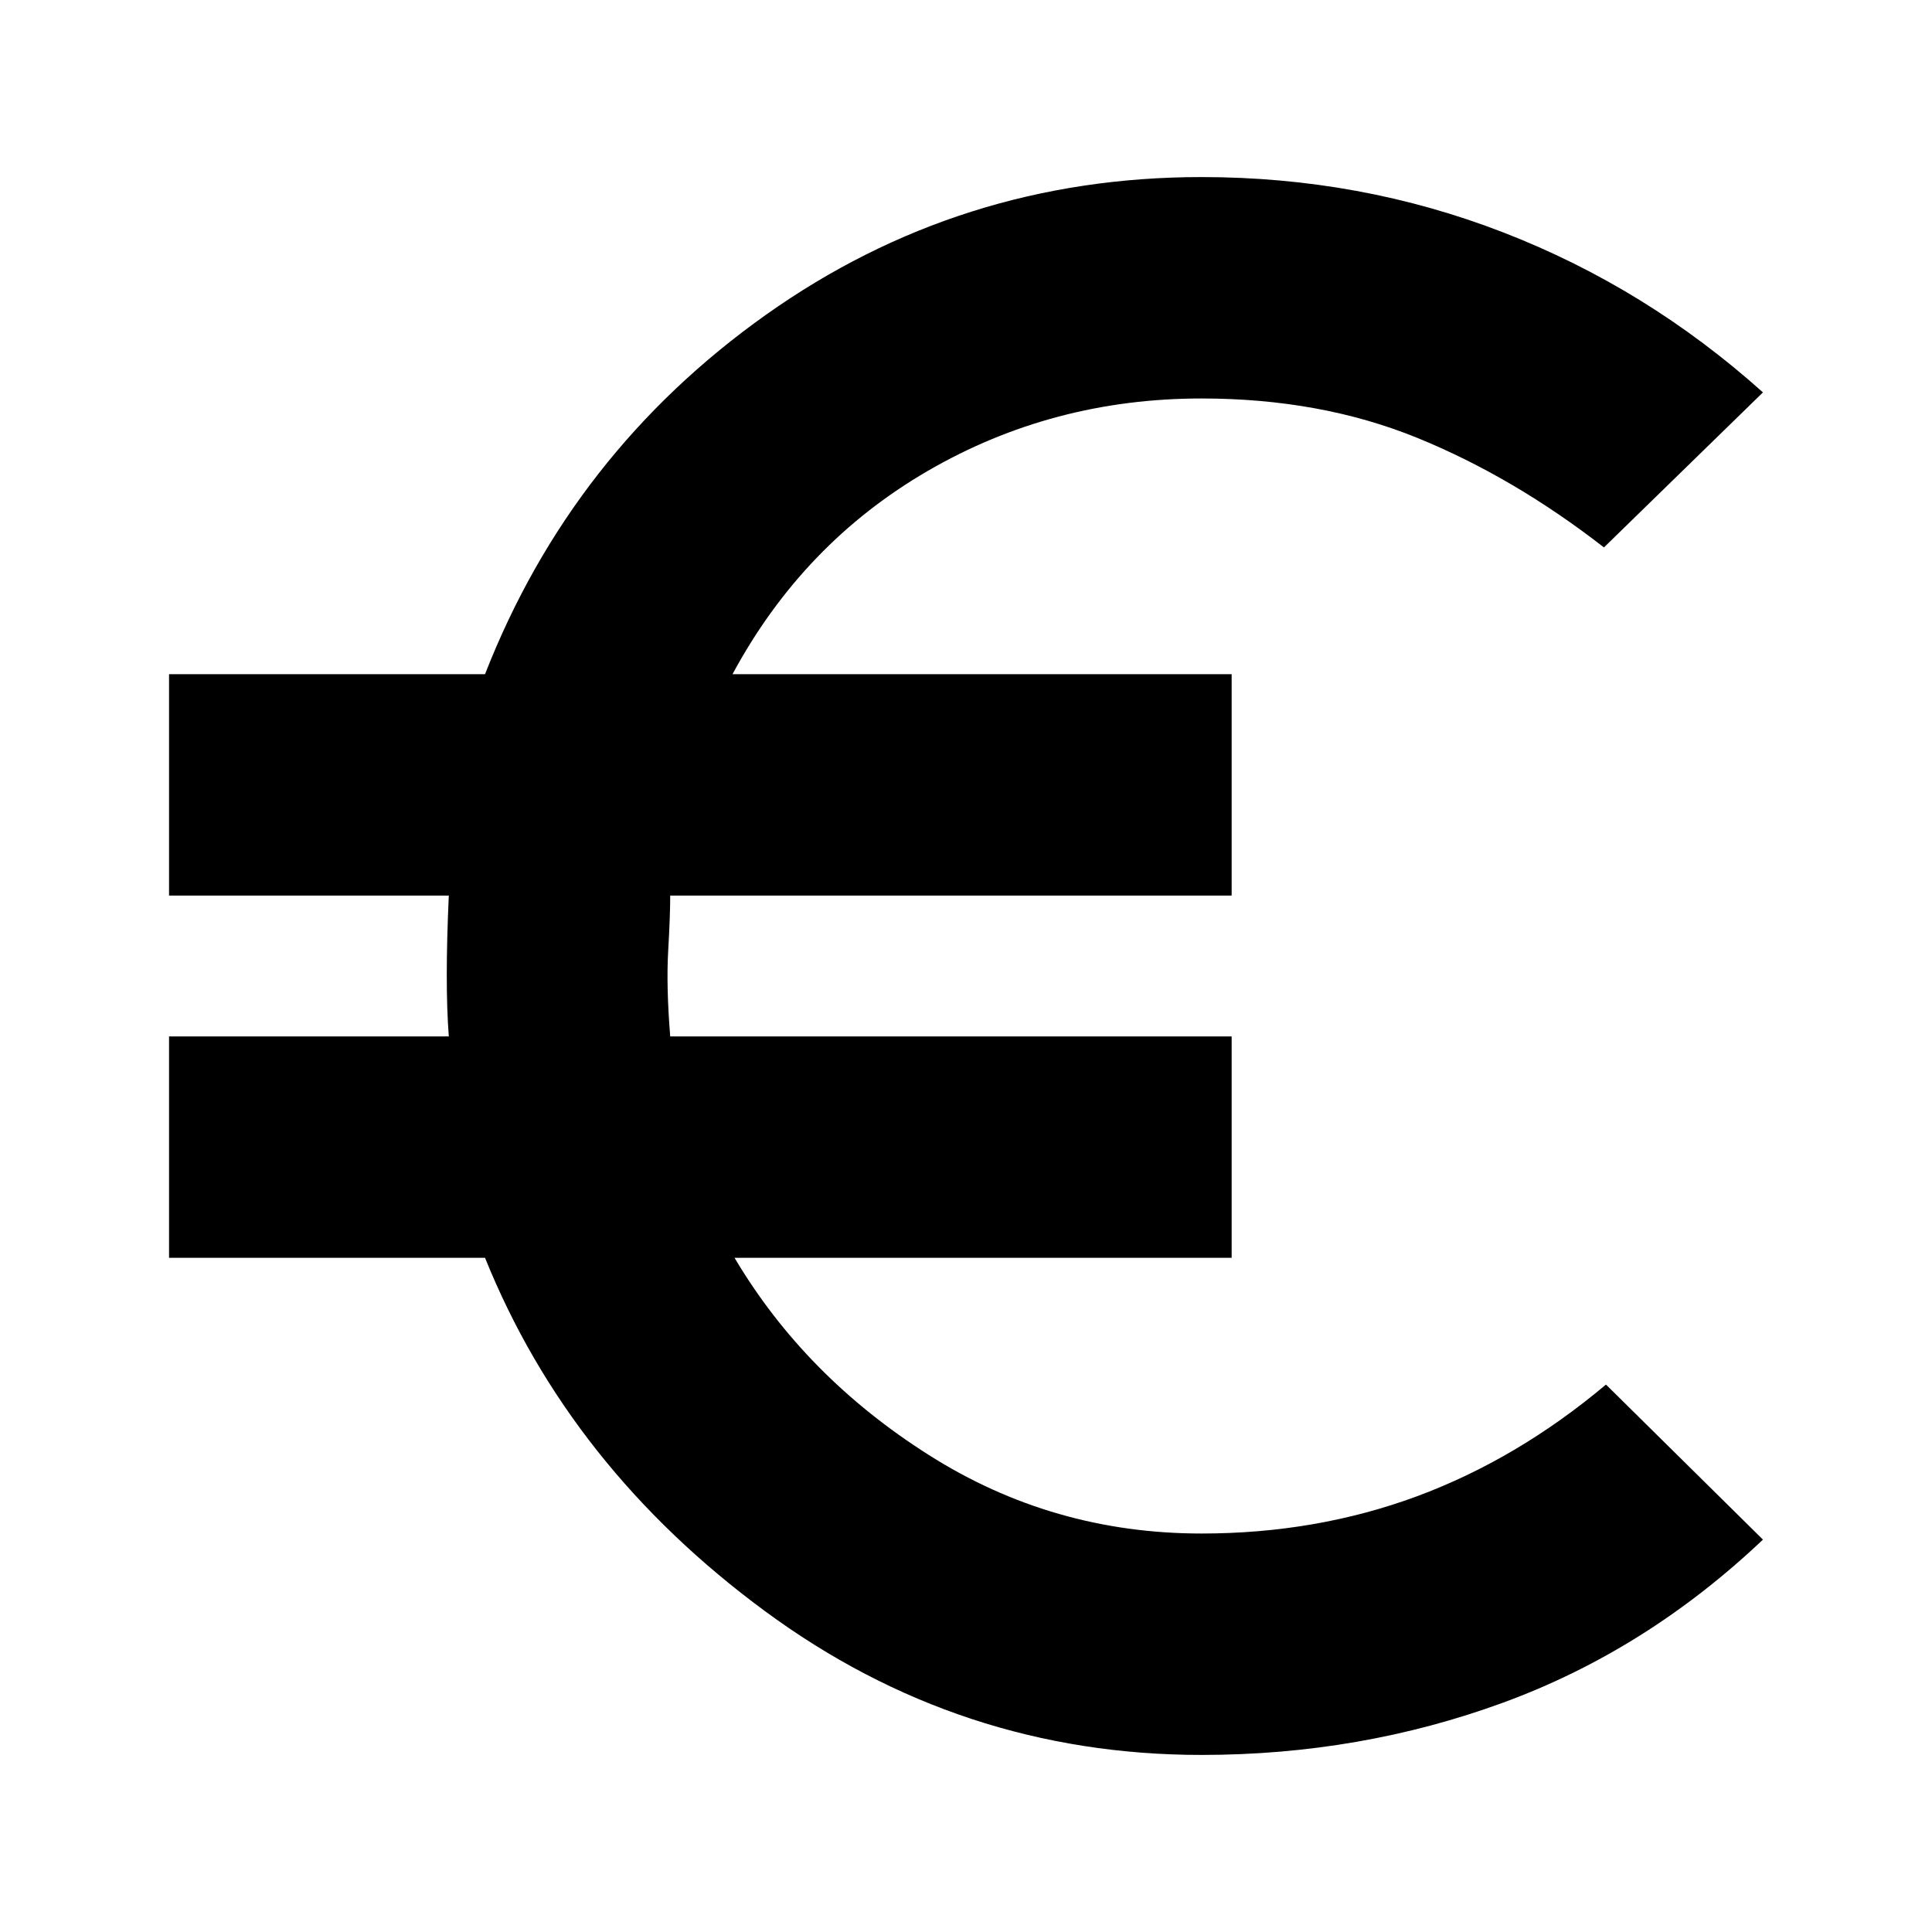 <svg xmlns="http://www.w3.org/2000/svg" height="20" width="20"><path d="M12.438 18.167q-2.5 0-4.521-1.49-2.021-1.489-2.896-3.656H1.75v-2.292h2.896q-.021-.271-.021-.635 0-.365.021-.823H1.75V6.979h3.271q.896-2.291 2.906-3.719 2.011-1.427 4.511-1.427 1.645 0 3.124.573 1.48.573 2.688 1.656l-1.646 1.605q-.937-.729-1.937-1.136-1-.406-2.229-.406-1.542 0-2.834.75T7.583 6.979h5.167v2.292H6.938q0 .208-.021.573-.021.364.021.885h5.812v2.292H7.604q.729 1.229 2.011 2.041 1.281.813 2.823.813 1.187 0 2.229-.385 1.041-.386 1.958-1.157l1.625 1.605q-1.208 1.145-2.688 1.687-1.479.542-3.124.542Z"/></svg>